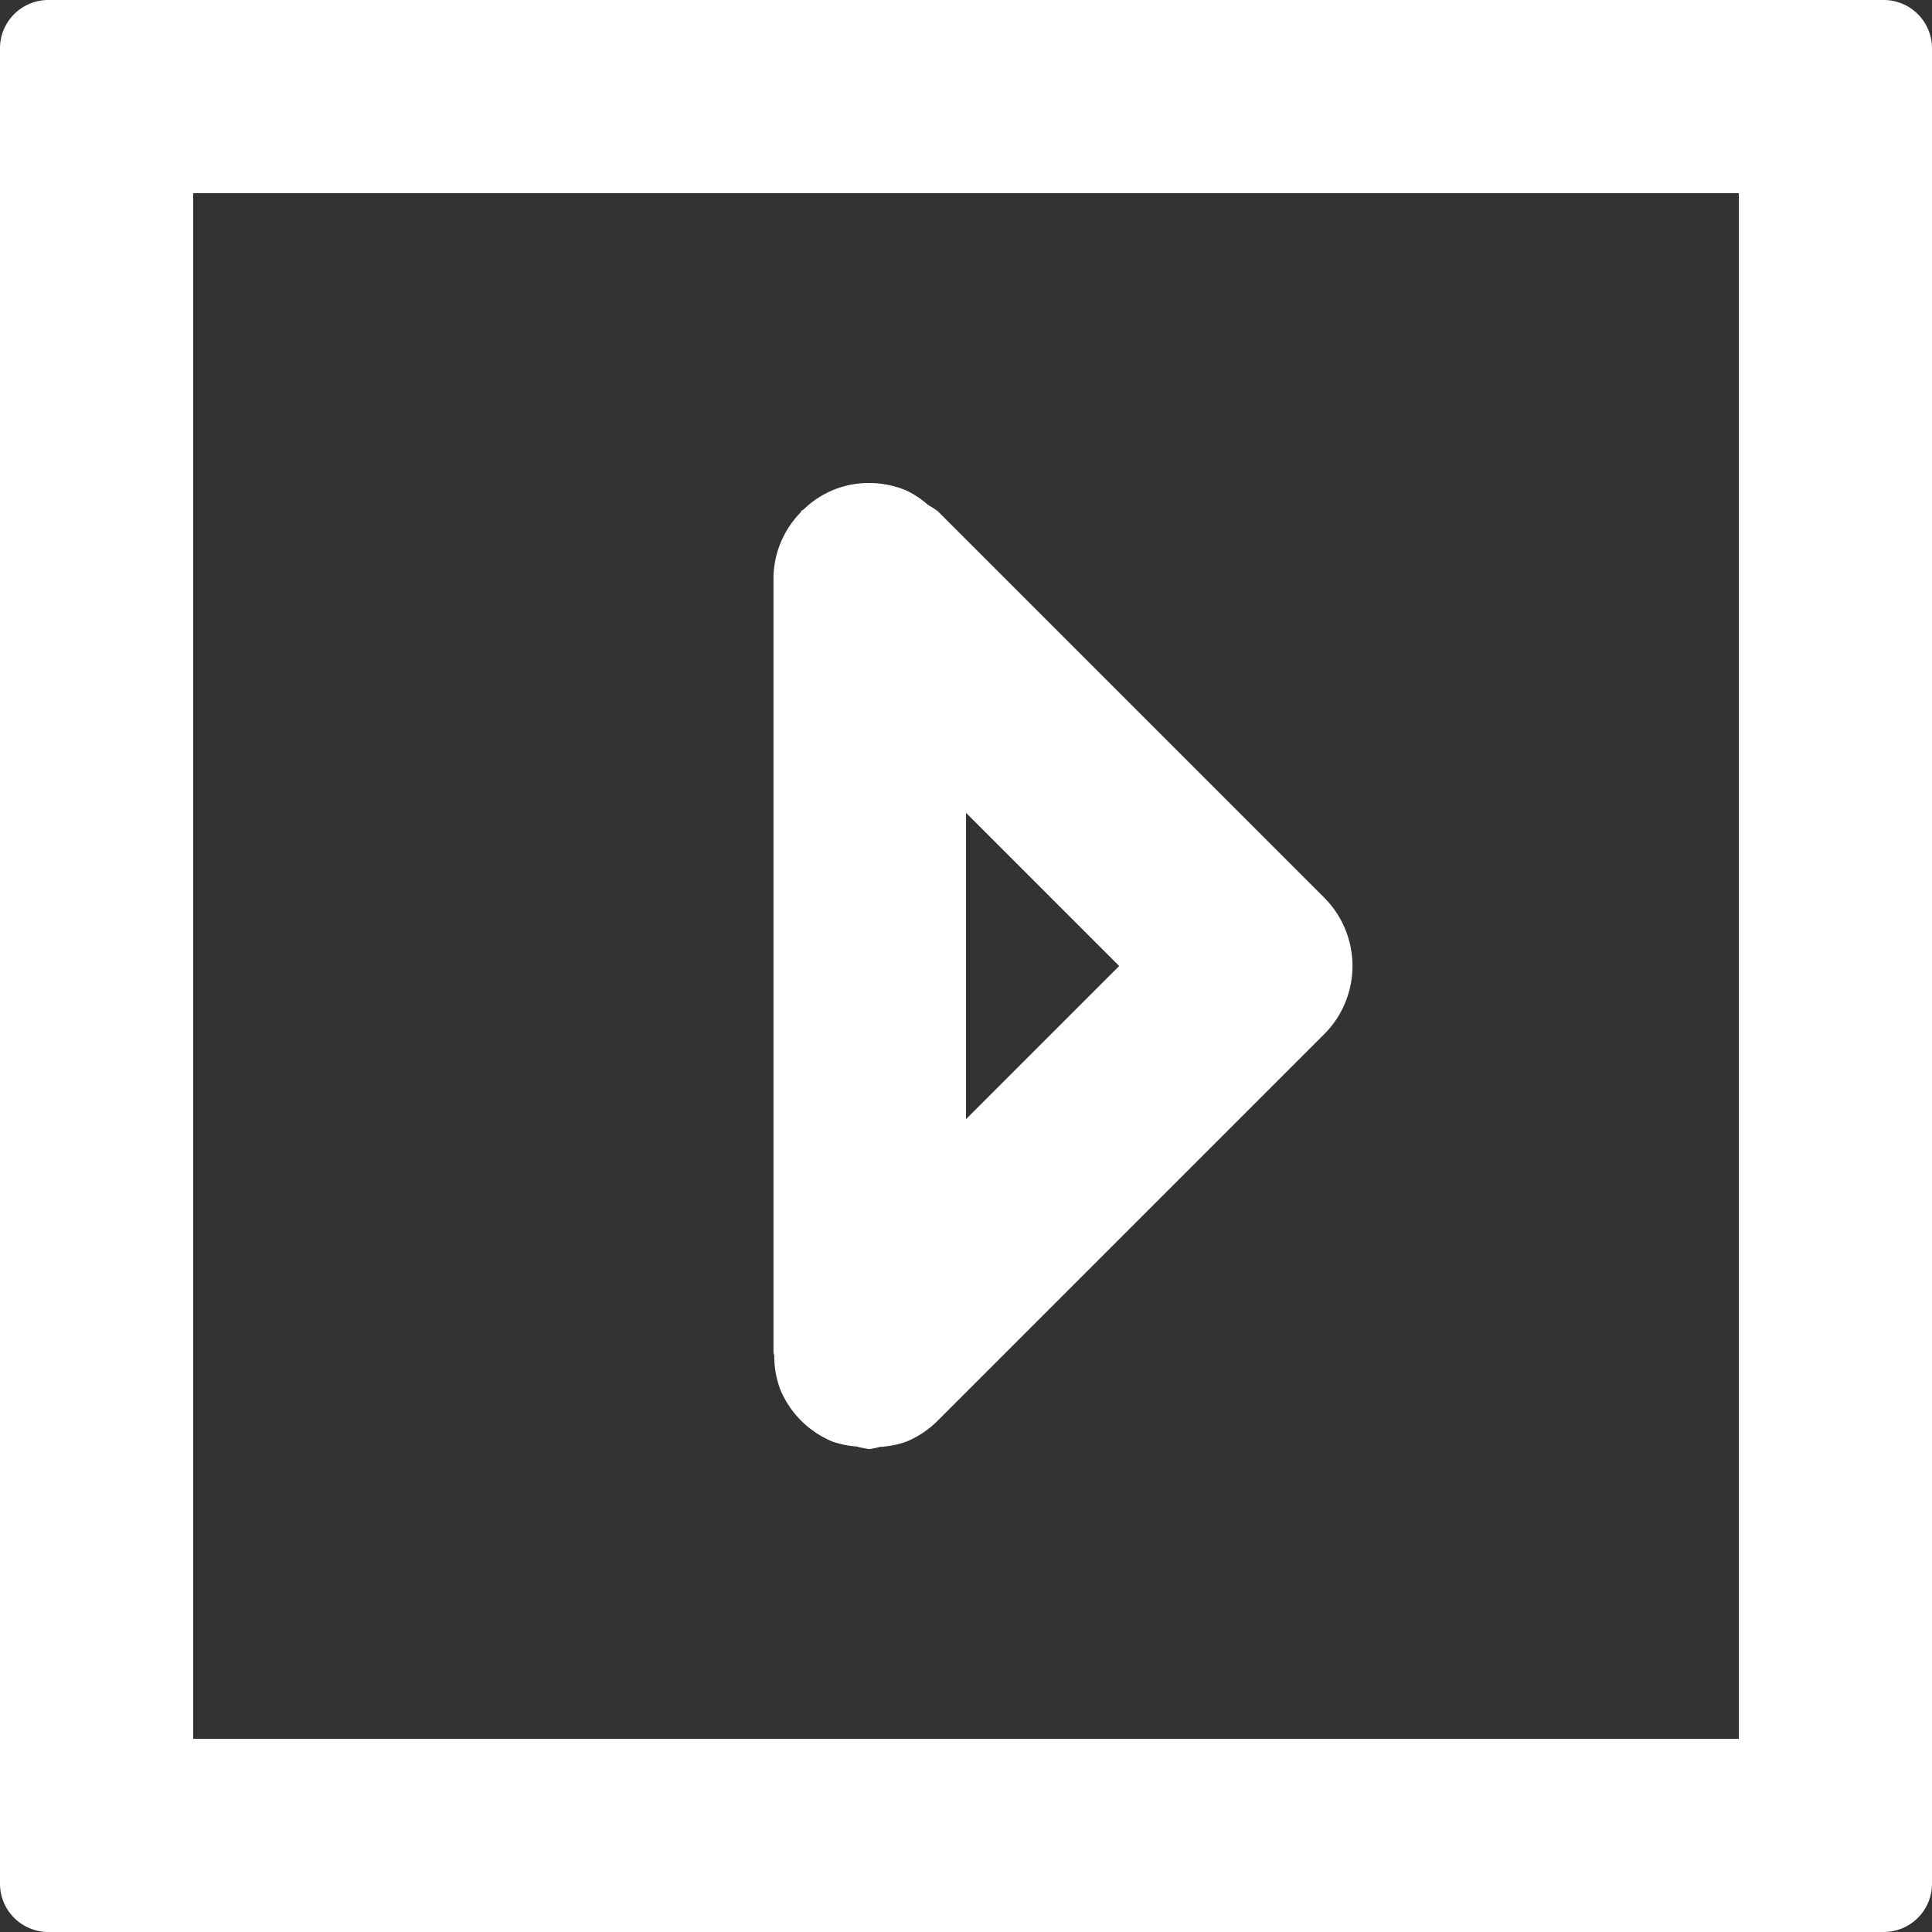 <svg xmlns="http://www.w3.org/2000/svg" width="20" height="20" viewBox="0 0 20 20">
  <rect x="0" y="0" width="20" height="20" fill="#333333" stroke="none"/>
  <defs>
    <style>
      .cls-1 {
        fill: #fff;
      }
    </style>
  </defs>
  <g transform="translate(-3025 -1080)">
    <path class="cls-1" d="M3044.5,1080h-19a.5.5,0,0,0-.5.5v19a.5.5,0,0,0,.5.5h19a.5.5,0,0,0,.5-.5v-19A.5.5,0,0,0,3044.5,1080Zm-1.5,18h-16v-16h16Z"/>
    <path class="cls-1" d="M3033.076,1094.381a1,1,0,0,0,.544.543.979.979,0,0,0,.246.05,1.03,1.03,0,0,0,.134.027.789.789,0,0,0,.108-.023.955.955,0,0,0,.274-.054,1,1,0,0,0,.325-.217h0l4-4a1,1,0,0,0,0-1.416l-4-4a1.092,1.092,0,0,0-.1-.064.964.964,0,0,0-.228-.151A1,1,0,0,0,3034,1085h0l-.012,0a.965.965,0,0,0-.666.271c-.009.009-.02.011-.029.02l0,.008a1,1,0,0,0-.211.317.98.98,0,0,0-.075.372l0,.01v8c0,.013.007.024.008.037A.987.987,0,0,0,3033.076,1094.381Zm1.924-2.795v-3.172l1.586,1.586Z"/>
  </g>
</svg>
